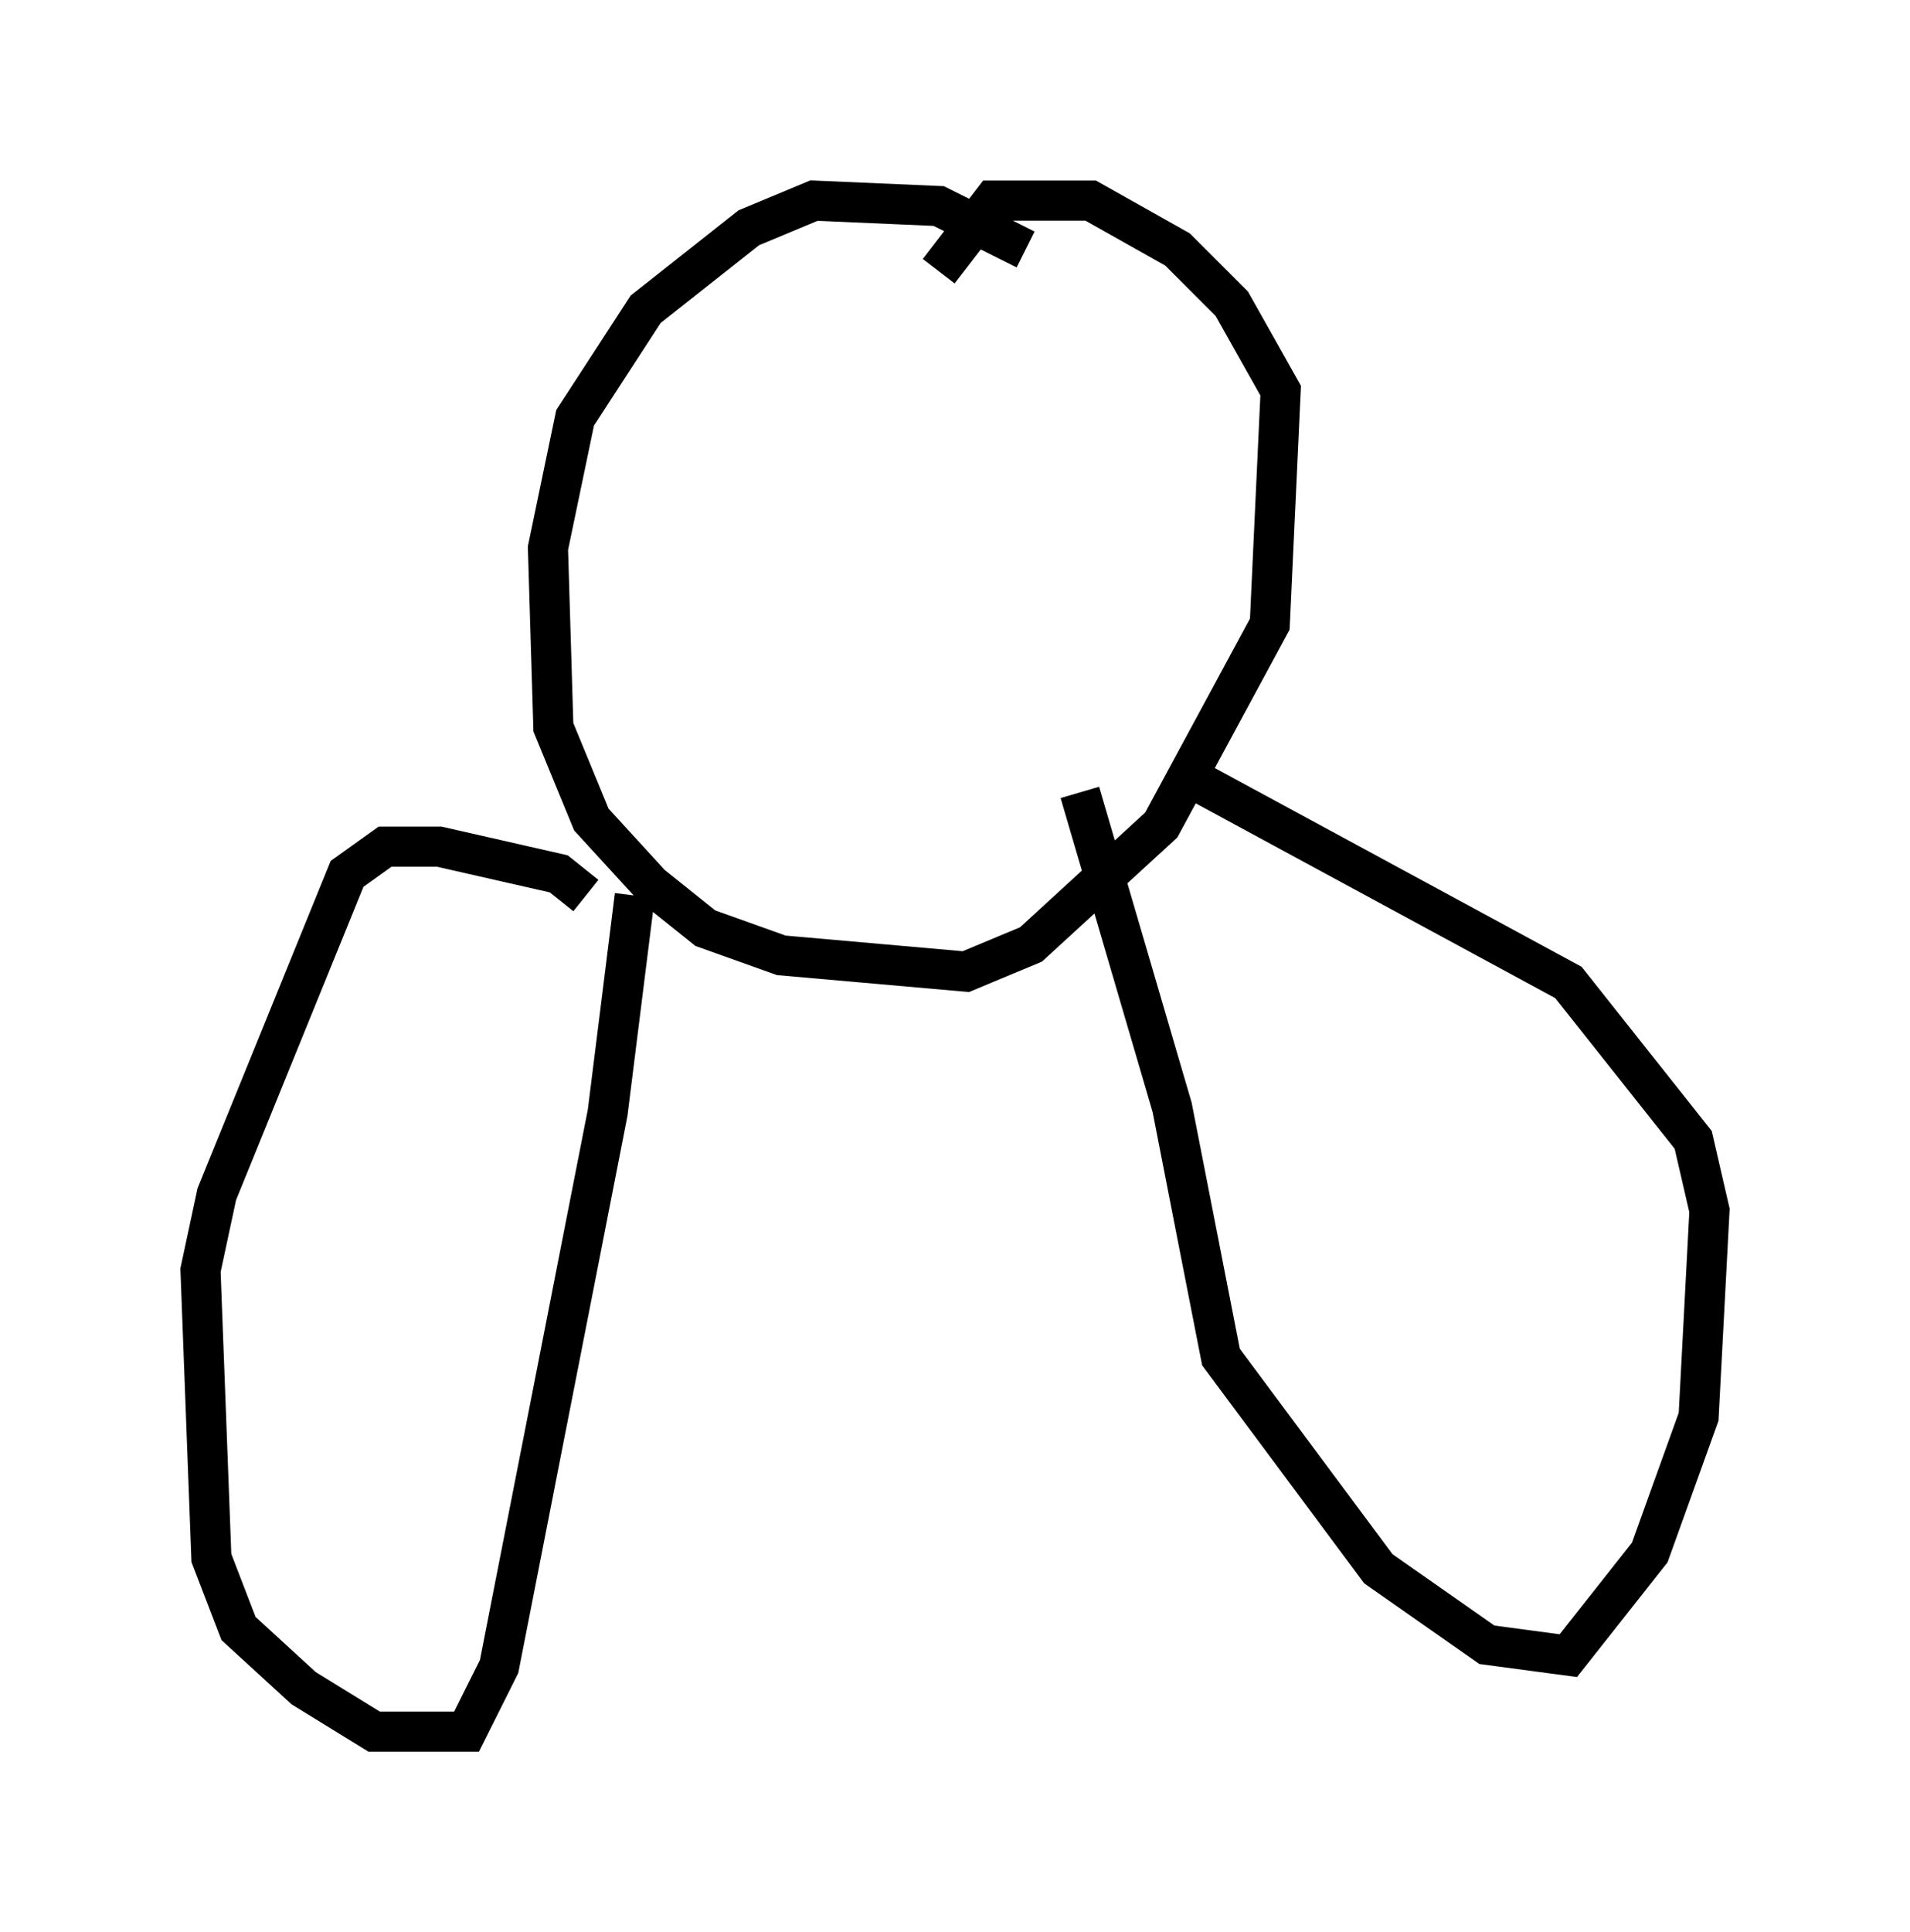 <?xml version="1.0" encoding="utf-8" ?>
<svg baseProfile="full" height="48.159" version="1.1" width="47.618" xmlns="http://www.w3.org/2000/svg" xmlns:ev="http://www.w3.org/2001/xml-events" xmlns:xlink="http://www.w3.org/1999/xlink"><defs /><rect fill="white" height="48.159" width="47.618" x="0" y="0" /><path d="M27.057, 7.842 m-1.488, -1.624 l-2.165, -1.083 -3.112, -0.135 l-1.624, 0.677 -2.571, 2.03 l-1.759, 2.706 -0.677, 3.248 l0.135, 4.465 0.947, 2.3 l1.488, 1.624 1.353, 1.083 l1.894, 0.677 4.601, 0.406 l1.624, -0.677 3.248, -2.977 l2.706, -5.007 0.271, -5.819 l-1.218, -2.165 -1.353, -1.353 l-2.165, -1.218 -2.436, 0.0 l-1.353, 1.759 m-8.796, 15.561 l-0.677, -0.541 -2.977, -0.677 l-1.353, 0.0 -0.947, 0.677 l-3.248, 7.984 -0.406, 1.894 l0.271, 7.172 0.677, 1.759 l1.624, 1.488 1.759, 1.083 l0.677, 0.0 1.624, 0.0 l0.812, -1.624 2.706, -13.802 l0.677, -5.413 m11.096, -2.571 l2.3, 7.848 1.218, 6.225 l3.924, 5.277 2.706, 1.894 l2.03, 0.271 2.03, -2.571 l1.218, -3.383 0.271, -5.142 l-0.406, -1.759 -3.112, -3.924 l-9.743, -5.277 " fill="none" stroke="black" stroke-width="1" /></svg>